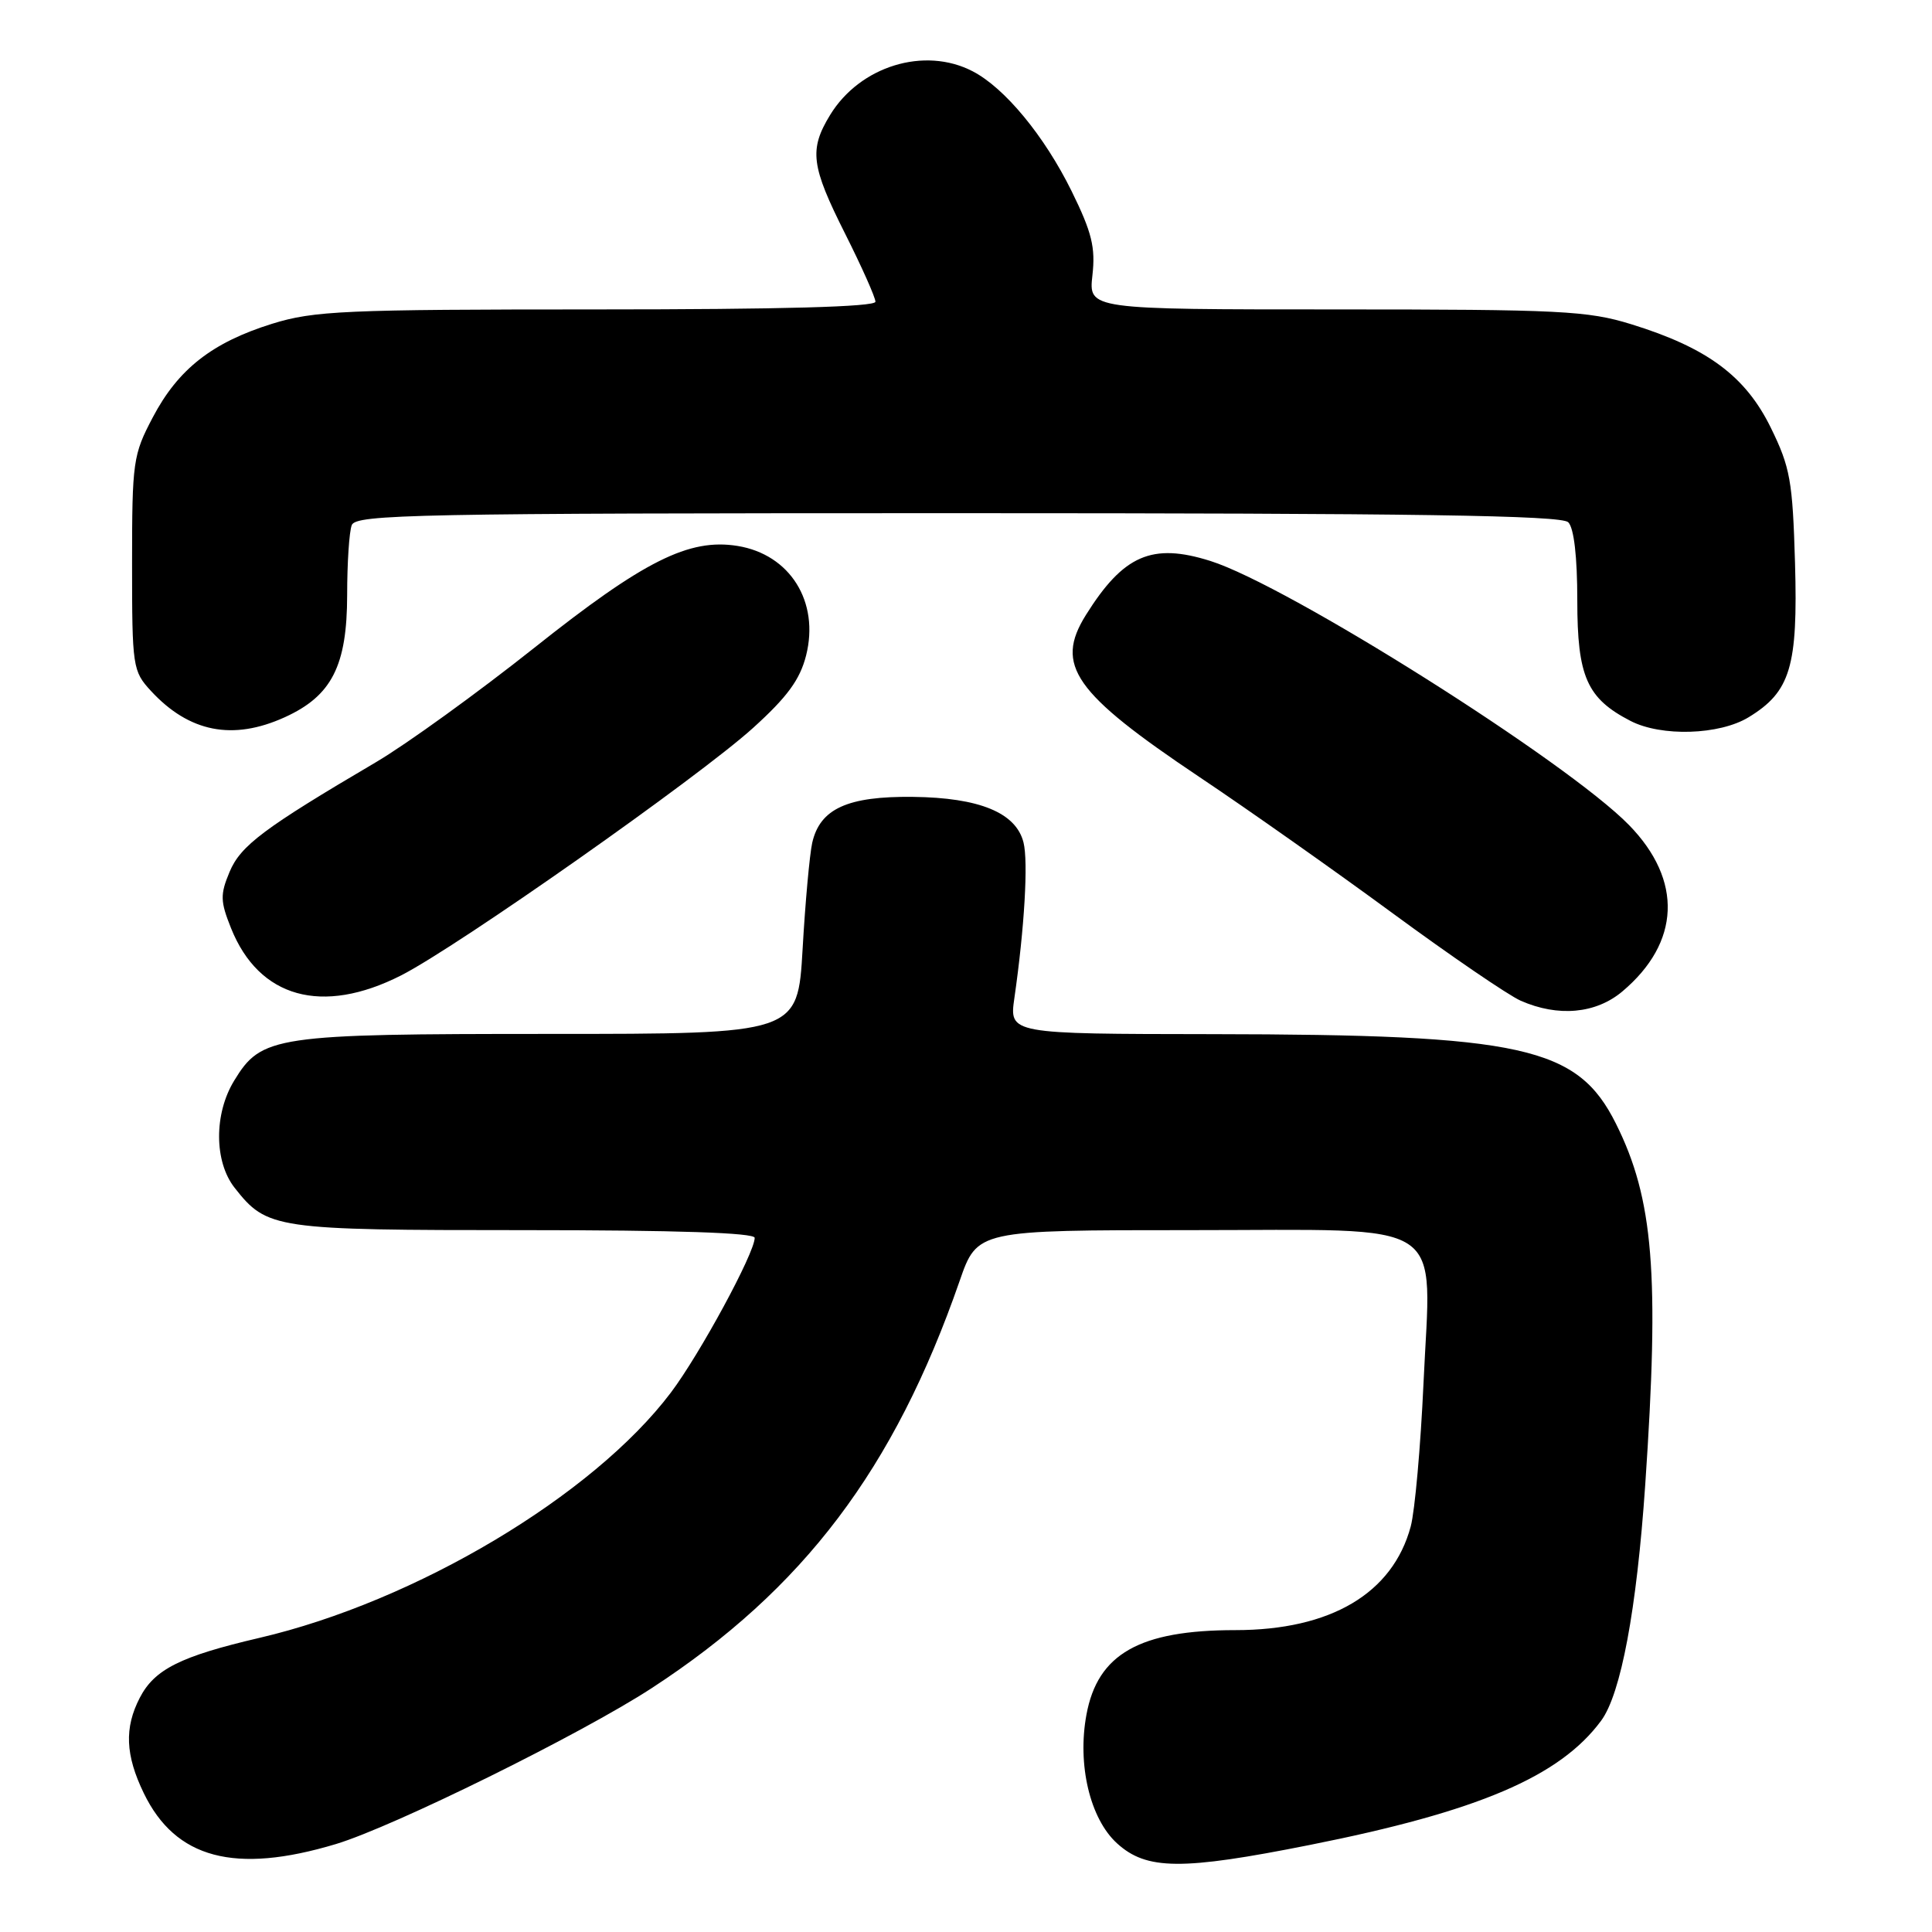 <?xml version="1.0" encoding="UTF-8" standalone="no"?>
<!DOCTYPE svg PUBLIC "-//W3C//DTD SVG 1.1//EN" "http://www.w3.org/Graphics/SVG/1.1/DTD/svg11.dtd" >
<svg xmlns="http://www.w3.org/2000/svg" xmlns:xlink="http://www.w3.org/1999/xlink" version="1.1" viewBox="0 0 256 256">
 <g >
 <path fill="currentColor"
d=" M 44.50 244.35 C 52.17 242.04 76.98 229.79 86.35 223.69 C 106.47 210.57 118.49 194.67 127.15 169.75 C 129.49 163.00 129.49 163.00 157.72 163.00 C 192.47 163.00 189.62 161.12 188.62 183.31 C 188.24 191.66 187.48 200.19 186.93 202.26 C 184.54 211.14 176.32 216.00 163.69 216.00 C 151.00 216.00 145.44 219.15 143.96 227.20 C 142.73 233.83 144.43 240.99 148.01 244.25 C 151.92 247.81 156.57 247.85 173.53 244.47 C 195.86 240.03 206.68 235.42 212.16 228.00 C 214.78 224.45 216.87 213.29 218.00 196.76 C 219.91 168.80 219.10 158.86 214.12 148.89 C 209.02 138.67 201.83 137.08 160.61 137.03 C 133.73 137.00 133.73 137.00 134.41 132.25 C 135.75 122.96 136.26 114.18 135.62 111.63 C 134.63 107.69 129.78 105.69 120.96 105.59 C 112.30 105.49 108.64 107.16 107.62 111.69 C 107.28 113.24 106.70 119.56 106.35 125.75 C 105.70 137.00 105.70 137.00 72.82 137.00 C 36.34 137.00 34.65 137.25 31.03 143.19 C 28.34 147.59 28.37 153.93 31.09 157.39 C 35.40 162.86 36.33 163.00 69.45 163.00 C 89.65 163.00 100.00 163.35 100.00 164.02 C 100.00 166.03 92.73 179.44 88.89 184.53 C 78.58 198.19 55.06 212.21 34.36 217.03 C 23.91 219.47 20.47 221.19 18.52 224.97 C 16.46 228.95 16.61 232.56 19.05 237.60 C 23.25 246.28 31.12 248.37 44.50 244.35 Z  M 214.96 131.38 C 222.66 124.90 223.00 116.65 215.86 109.33 C 207.67 100.93 170.65 77.57 160.38 74.33 C 152.65 71.89 148.86 73.54 143.88 81.50 C 139.73 88.15 142.29 91.81 158.93 102.96 C 165.32 107.23 176.83 115.35 184.52 121.00 C 192.21 126.65 199.85 131.87 201.50 132.60 C 206.45 134.78 211.45 134.33 214.96 131.38 Z  M 53.14 129.25 C 60.62 125.45 92.54 103.01 99.79 96.45 C 104.31 92.36 106.00 90.06 106.81 86.86 C 108.61 79.74 104.69 73.47 97.73 72.34 C 91.30 71.30 85.29 74.31 70.78 85.85 C 63.30 91.79 53.88 98.60 49.84 100.98 C 34.97 109.73 31.88 112.04 30.42 115.53 C 29.16 118.54 29.19 119.43 30.61 122.98 C 34.31 132.23 42.68 134.56 53.14 129.25 Z  M 37.73 95.04 C 43.96 92.21 45.99 88.23 46.00 78.83 C 46.00 74.61 46.27 70.45 46.61 69.58 C 47.15 68.16 55.16 68.00 126.91 68.00 C 187.56 68.00 206.89 68.29 207.80 69.20 C 208.56 69.96 209.00 73.77 209.00 79.57 C 209.00 89.66 210.27 92.54 216.04 95.52 C 220.13 97.64 227.83 97.40 231.70 95.04 C 237.25 91.66 238.24 88.34 237.85 74.61 C 237.53 63.69 237.22 61.93 234.63 56.65 C 231.28 49.83 226.21 46.07 216.14 42.96 C 210.38 41.18 206.77 41.00 177.02 41.00 C 144.25 41.00 144.25 41.00 144.75 36.49 C 145.17 32.78 144.68 30.79 142.00 25.34 C 138.39 18.01 133.13 11.64 128.87 9.44 C 122.49 6.13 113.95 8.76 109.99 15.24 C 107.19 19.84 107.46 21.98 112.00 31.00 C 114.20 35.38 116.00 39.42 116.00 39.98 C 116.00 40.66 103.56 41.00 79.09 41.00 C 45.60 41.00 41.61 41.18 36.06 42.90 C 28.11 45.38 23.61 48.90 20.24 55.31 C 17.63 60.26 17.50 61.16 17.50 74.67 C 17.50 88.39 17.58 88.92 20.00 91.55 C 25.06 97.03 30.83 98.17 37.73 95.04 Z "/>
</g>
</svg>